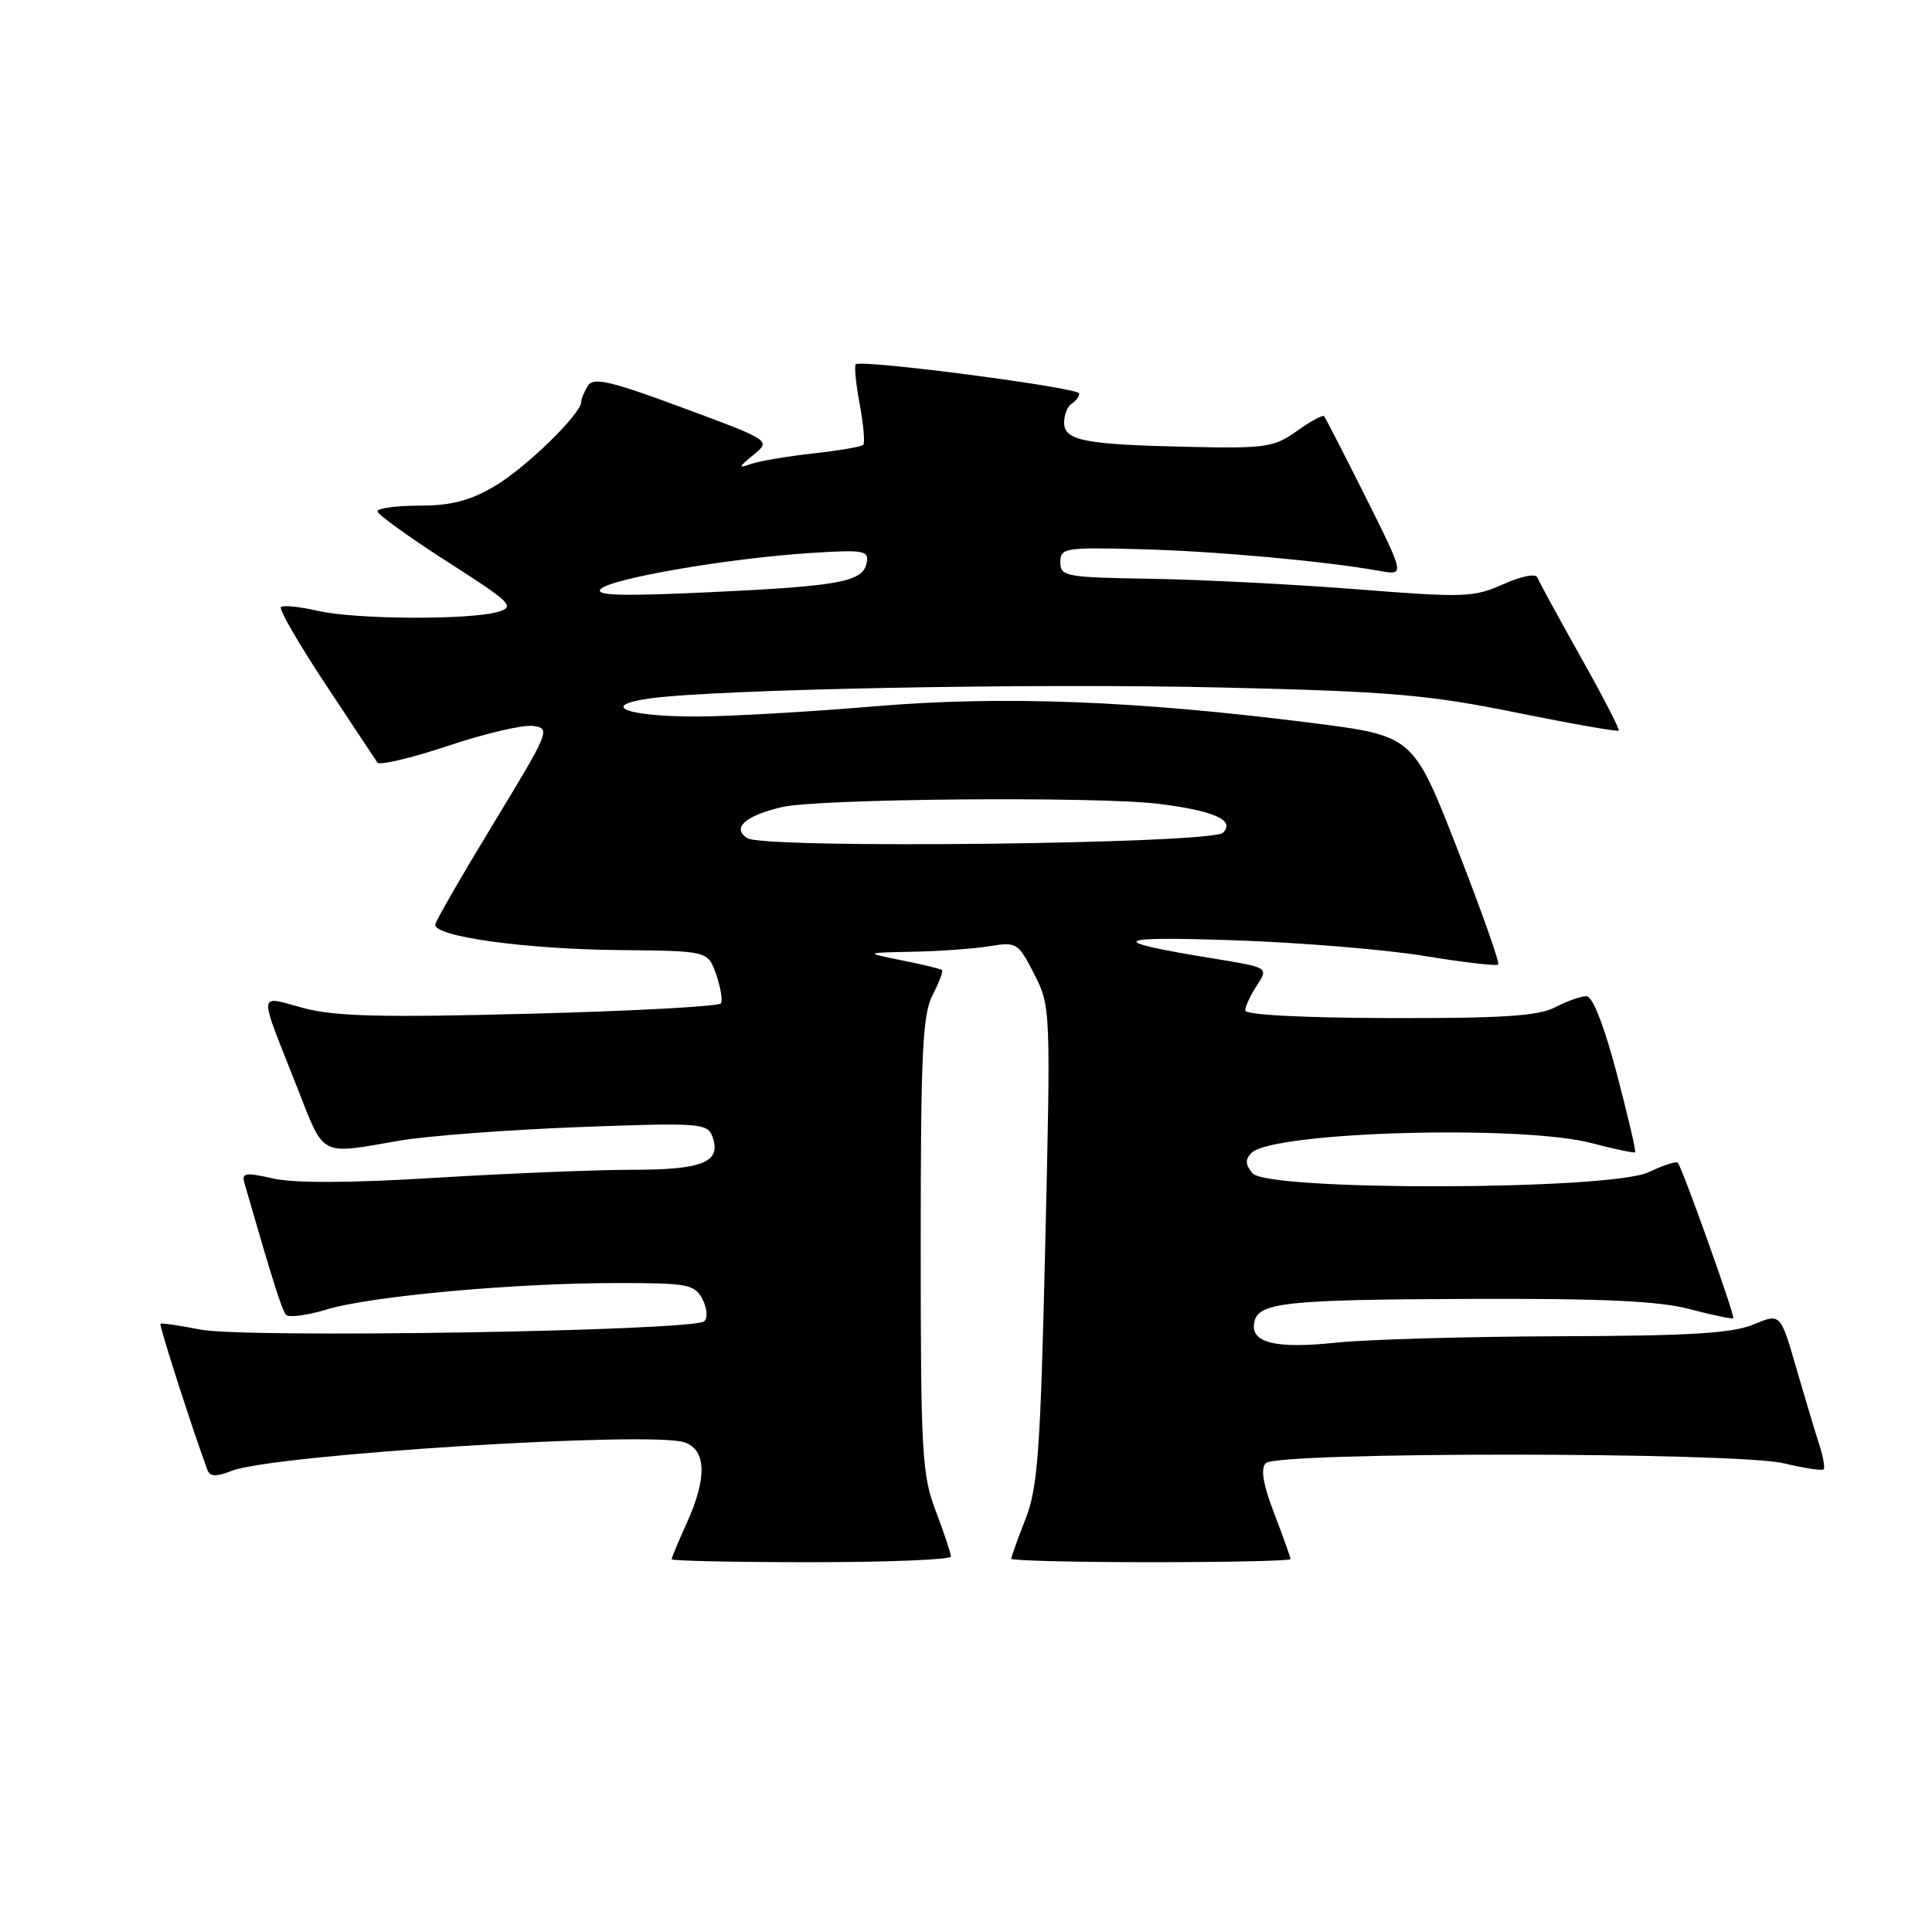<?xml version="1.0" encoding="UTF-8" standalone="no"?>
<!DOCTYPE svg PUBLIC "-//W3C//DTD SVG 1.1//EN" "http://www.w3.org/Graphics/SVG/1.1/DTD/svg11.dtd" >
<svg xmlns="http://www.w3.org/2000/svg" xmlns:xlink="http://www.w3.org/1999/xlink" version="1.1" viewBox="0 0 256 256">
 <g >
 <path fill="currentColor"
d=" M 126.00 206.25 C 126.00 205.84 125.10 203.13 124.00 200.24 C 122.16 195.40 122.00 192.56 122.00 164.94 C 122.00 139.57 122.24 134.43 123.57 131.86 C 124.44 130.18 125.00 128.69 124.82 128.54 C 124.65 128.38 122.25 127.80 119.50 127.25 C 114.50 126.24 114.50 126.24 121.00 126.11 C 124.58 126.04 129.15 125.70 131.17 125.37 C 134.70 124.79 134.92 124.93 137.04 129.07 C 139.22 133.34 139.23 133.69 138.50 164.94 C 137.86 192.35 137.52 197.13 135.88 201.29 C 134.85 203.92 134.00 206.28 134.00 206.54 C 134.00 206.79 142.32 207.00 152.50 207.00 C 162.68 207.00 171.00 206.82 171.00 206.59 C 171.00 206.36 170.03 203.64 168.84 200.54 C 167.35 196.65 167.01 194.59 167.73 193.87 C 169.24 192.36 230.04 192.38 236.38 193.90 C 239.07 194.54 241.43 194.90 241.64 194.70 C 241.84 194.49 241.58 193.01 241.06 191.41 C 240.54 189.81 239.17 185.24 238.01 181.25 C 235.92 174.01 235.92 174.01 232.34 175.50 C 229.54 176.67 223.90 177.01 206.63 177.06 C 194.46 177.10 181.12 177.48 177.00 177.91 C 168.99 178.76 165.67 177.93 166.19 175.23 C 166.70 172.58 170.21 172.20 195.00 172.11 C 212.60 172.05 219.87 172.39 223.95 173.48 C 226.95 174.27 229.52 174.81 229.67 174.67 C 229.93 174.40 222.96 154.85 222.32 154.07 C 222.13 153.83 220.39 154.40 218.45 155.32 C 213.39 157.73 167.95 157.85 165.96 155.46 C 165.00 154.29 164.97 153.63 165.84 152.76 C 168.65 149.95 201.68 149.01 210.95 151.48 C 213.95 152.27 216.52 152.81 216.66 152.68 C 216.80 152.54 215.70 147.83 214.22 142.21 C 212.53 135.82 211.03 132.00 210.21 132.00 C 209.49 132.00 207.62 132.66 206.04 133.48 C 203.81 134.63 199.06 134.94 184.09 134.90 C 172.58 134.87 165.00 134.47 165.00 133.89 C 165.00 133.36 165.70 131.86 166.55 130.56 C 168.10 128.20 168.10 128.20 160.80 127.01 C 146.43 124.68 147.16 124.03 163.50 124.59 C 172.30 124.89 183.69 125.83 188.81 126.68 C 193.93 127.52 198.30 128.03 198.52 127.81 C 198.75 127.59 196.30 120.68 193.09 112.45 C 187.25 97.50 187.25 97.50 173.87 95.80 C 150.53 92.83 132.73 92.16 115.80 93.60 C 107.39 94.31 96.90 94.92 92.50 94.94 C 83.15 94.98 79.22 93.52 86.08 92.55 C 94.85 91.32 137.04 90.51 162.00 91.10 C 184.25 91.62 189.20 92.05 200.86 94.41 C 208.21 95.90 214.34 96.98 214.49 96.81 C 214.64 96.64 212.36 92.22 209.42 87.00 C 206.49 81.78 203.92 77.06 203.71 76.52 C 203.50 75.96 201.58 76.34 199.19 77.41 C 195.31 79.16 194.04 79.21 179.77 78.08 C 171.37 77.42 159.10 76.80 152.50 76.69 C 141.23 76.51 140.50 76.38 140.50 74.50 C 140.50 72.61 141.08 72.51 151.00 72.77 C 160.97 73.02 175.58 74.35 182.82 75.65 C 186.14 76.25 186.14 76.25 180.96 65.87 C 178.10 60.17 175.62 55.34 175.44 55.14 C 175.26 54.94 173.64 55.83 171.83 57.12 C 168.81 59.27 167.69 59.44 157.52 59.21 C 143.65 58.91 141.00 58.39 141.00 55.98 C 141.00 54.96 141.45 53.84 142.00 53.50 C 142.55 53.16 143.00 52.55 143.00 52.14 C 143.00 51.36 114.08 47.59 113.39 48.27 C 113.18 48.49 113.41 50.88 113.92 53.58 C 114.42 56.29 114.63 58.70 114.38 58.95 C 114.13 59.20 111.13 59.71 107.71 60.09 C 104.30 60.47 100.60 61.09 99.50 61.48 C 97.78 62.09 97.82 61.92 99.83 60.28 C 102.17 58.37 102.17 58.37 90.48 54.04 C 80.90 50.48 78.64 49.96 77.91 51.10 C 77.43 51.87 77.02 52.84 77.02 53.25 C 76.98 54.87 69.63 62.03 65.51 64.44 C 62.24 66.36 59.74 67.00 55.57 67.00 C 52.51 67.00 50.01 67.34 50.01 67.75 C 50.02 68.16 54.18 71.16 59.26 74.42 C 67.76 79.86 68.30 80.39 66.00 81.07 C 62.24 82.17 47.10 82.09 42.12 80.94 C 39.71 80.39 37.50 80.16 37.22 80.44 C 36.94 80.73 39.59 85.31 43.10 90.62 C 46.62 95.93 49.73 100.62 50.00 101.04 C 50.27 101.45 54.47 100.46 59.33 98.84 C 64.18 97.21 69.26 96.02 70.61 96.19 C 72.99 96.49 72.83 96.87 65.46 109.00 C 61.28 115.88 57.77 121.95 57.68 122.49 C 57.39 124.08 69.56 125.78 82.15 125.89 C 93.80 126.00 93.80 126.00 94.89 129.11 C 95.49 130.83 95.77 132.56 95.53 132.95 C 95.28 133.35 83.93 133.97 70.29 134.32 C 50.55 134.84 44.42 134.69 40.21 133.57 C 34.08 131.94 34.17 130.87 39.34 144.00 C 43.06 153.45 42.20 153.00 53.00 151.13 C 56.58 150.52 67.19 149.71 76.59 149.35 C 92.38 148.75 93.72 148.83 94.35 150.48 C 95.69 153.95 93.26 155.00 83.91 155.00 C 79.05 155.00 67.29 155.48 57.78 156.06 C 46.49 156.76 39.02 156.79 36.21 156.16 C 32.44 155.31 31.98 155.39 32.41 156.85 C 36.10 169.63 37.36 173.62 37.90 174.22 C 38.25 174.62 40.68 174.30 43.30 173.51 C 49.17 171.74 68.05 170.02 81.71 170.01 C 91.09 170.00 92.02 170.17 93.06 172.11 C 93.68 173.27 93.80 174.60 93.33 175.07 C 92.03 176.37 32.40 177.35 26.50 176.17 C 23.75 175.62 21.39 175.28 21.26 175.41 C 21.06 175.61 25.51 189.44 27.47 194.74 C 27.82 195.68 28.60 195.72 30.71 194.89 C 36.29 192.72 86.46 189.58 90.75 191.13 C 93.61 192.17 93.69 195.89 90.98 201.86 C 89.89 204.26 89.00 206.39 89.00 206.61 C 89.00 206.82 97.33 207.00 107.50 207.00 C 117.67 207.00 126.00 206.66 126.00 206.25 Z  M 99.01 111.06 C 96.93 109.70 98.75 108.08 103.63 106.94 C 108.41 105.82 145.31 105.51 153.50 106.51 C 160.86 107.42 163.71 108.69 162.06 110.34 C 160.57 111.83 101.23 112.51 99.01 111.06 Z  M 79.60 78.05 C 80.94 76.65 96.56 73.97 107.34 73.28 C 114.49 72.82 115.16 72.94 114.84 74.57 C 114.36 77.10 111.30 77.67 93.87 78.48 C 82.29 79.02 78.77 78.92 79.60 78.05 Z "/>
</g>
</svg>
